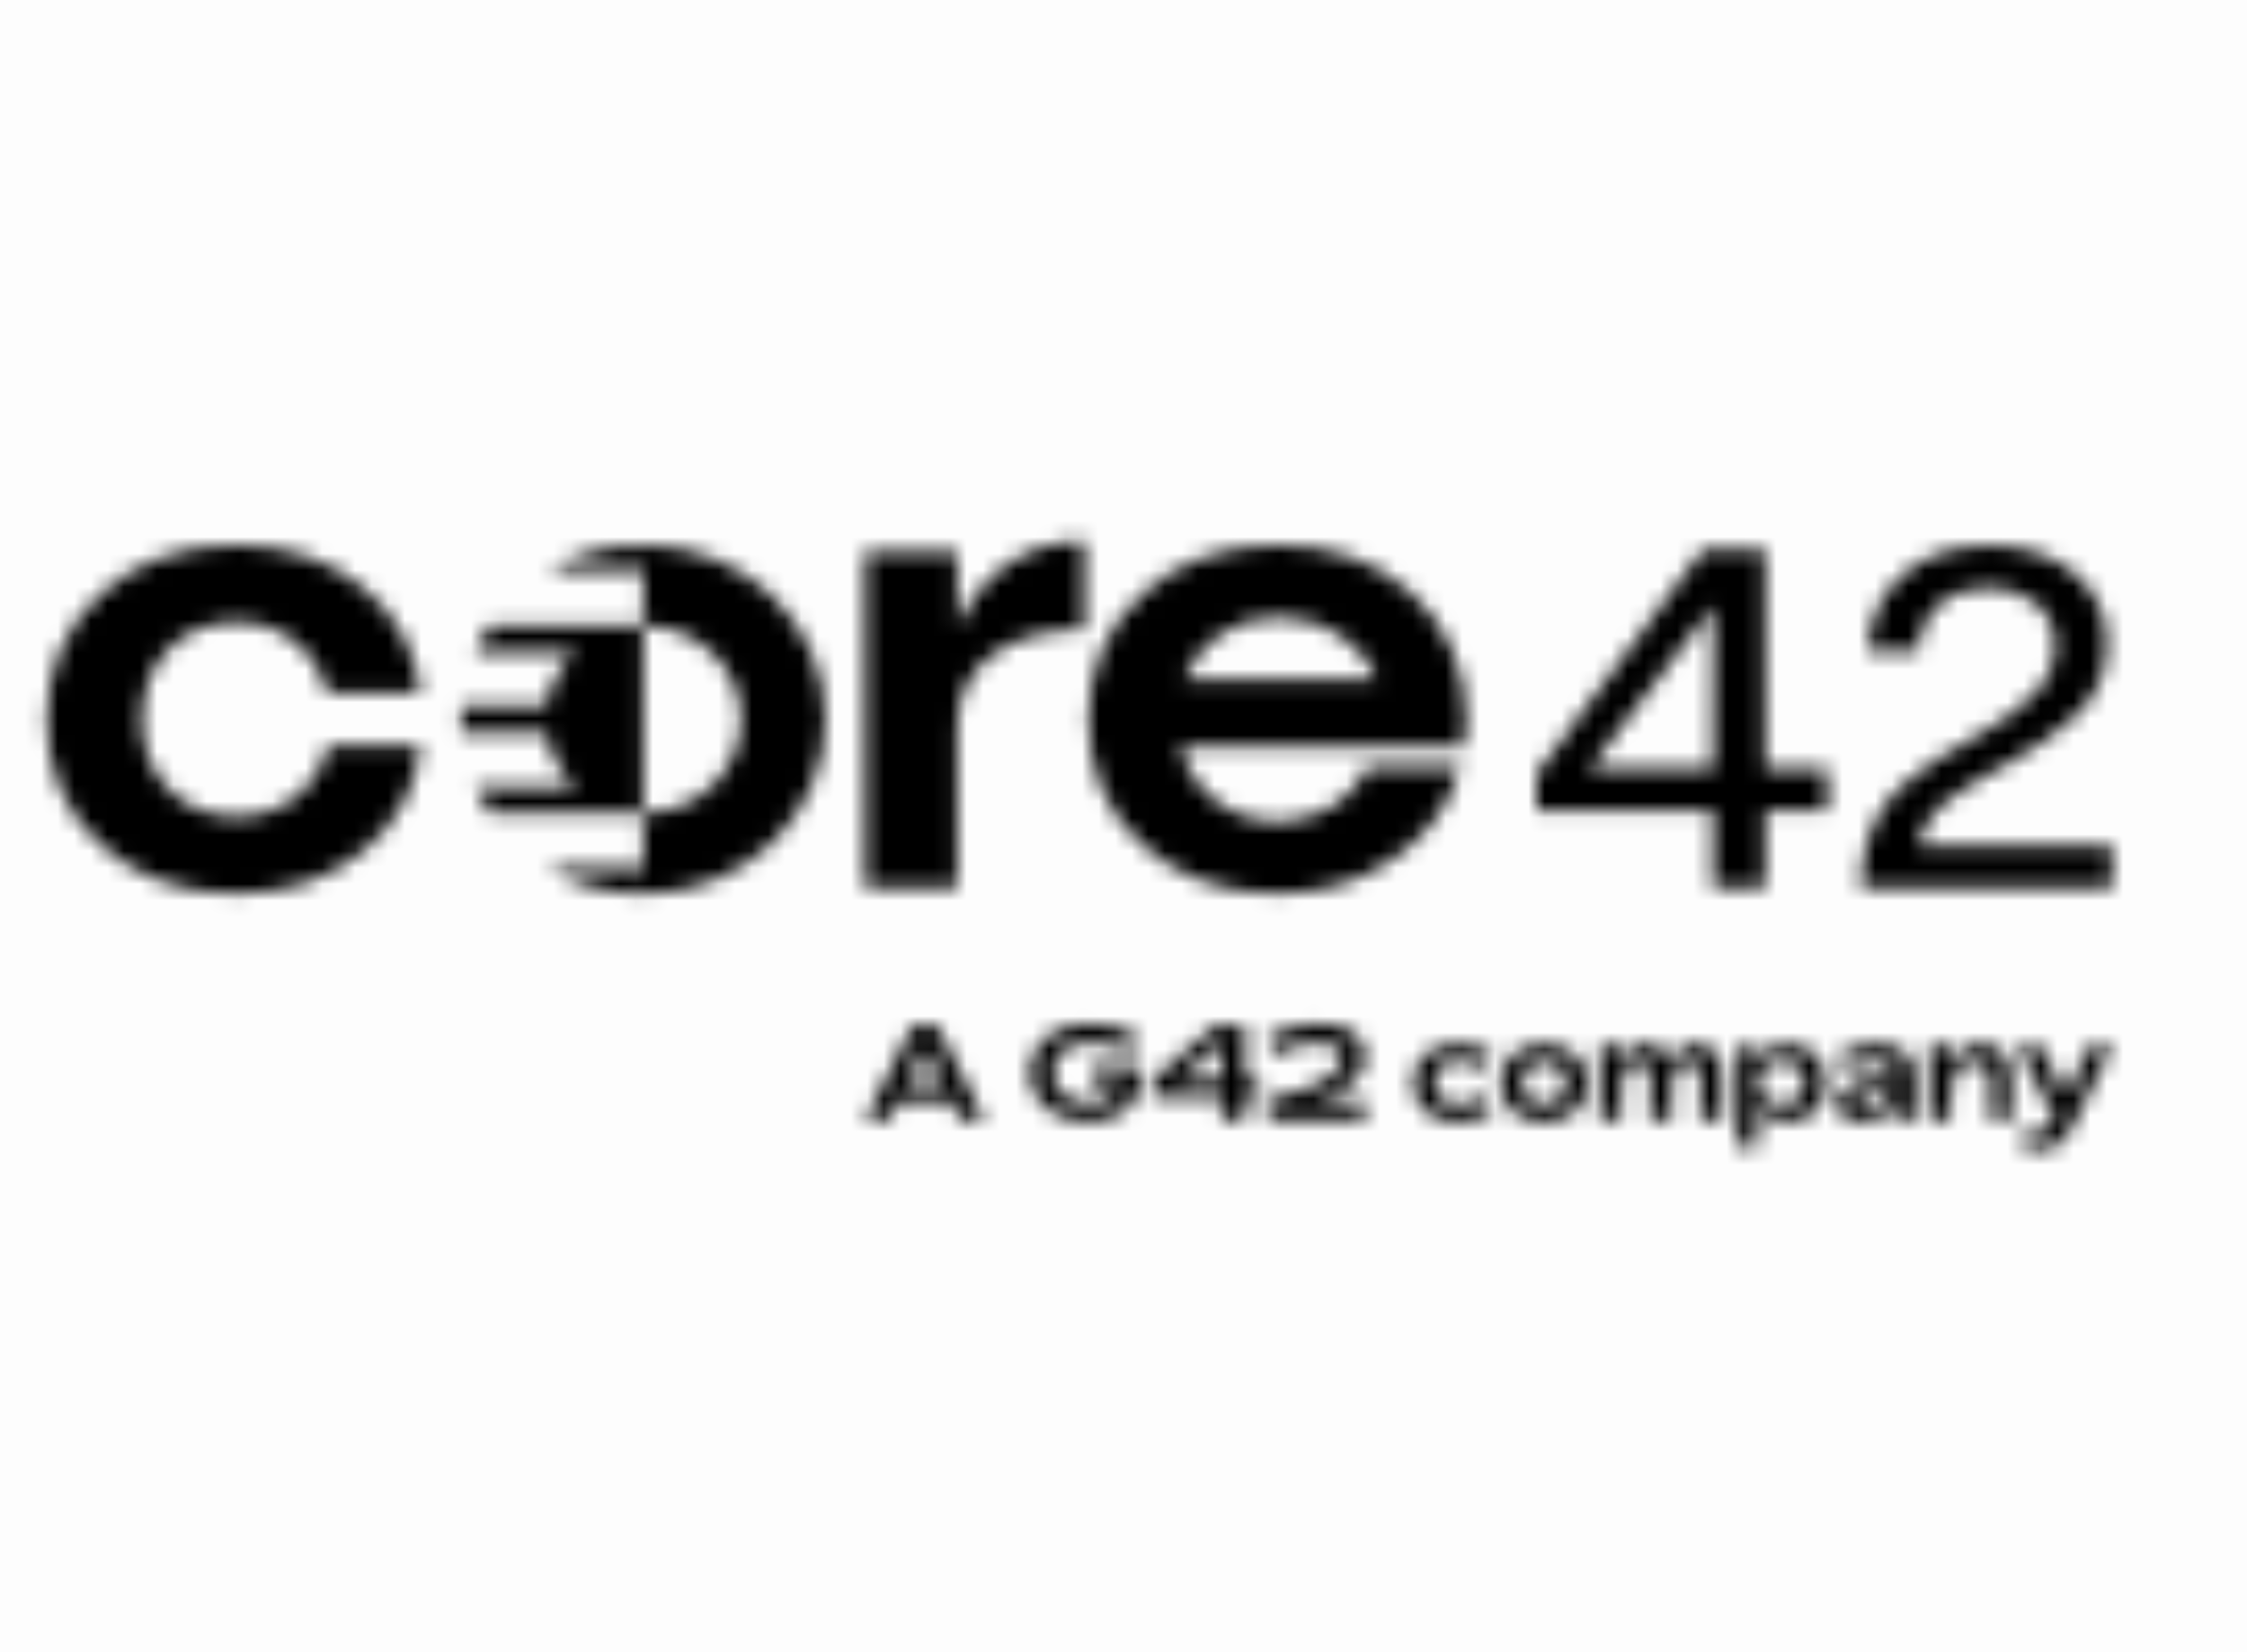 <svg width="136" height="100" viewBox="0 0 136 100" fill="none" xmlns="http://www.w3.org/2000/svg">
<rect width="136" height="100" fill="black" fill-opacity="0.01"/>
<mask id="mask0_1_65" style="mask-type:alpha" maskUnits="userSpaceOnUse" x="2" y="32" width="126" height="38">
<path d="M14.341 37.639C17.046 37.639 19.235 39.449 19.793 41.958H25.46C25.159 39.367 24 37.187 21.897 35.501C19.793 33.815 17.26 32.992 14.298 32.992C10.993 32.992 8.245 33.979 6.099 35.953C3.909 37.968 2.836 40.477 2.836 43.562C2.836 46.646 3.909 49.155 6.099 51.129C8.245 53.103 10.993 54.09 14.298 54.09C17.26 54.09 19.793 53.267 21.897 51.581C24 49.895 25.159 47.757 25.46 45.166H19.836C19.278 47.674 17.046 49.443 14.341 49.443C11.035 49.443 8.588 46.975 8.588 43.562C8.588 40.107 10.95 37.639 14.341 37.639Z" fill="white"/>
<path d="M57.942 37.929V33.405H52.361V53.721H57.942V43.934C57.942 40.314 60.947 38.094 65.626 38.094V32.747C62.149 32.747 59.444 34.639 57.942 37.929Z" fill="white"/>
<path d="M77.337 32.992C74.031 32.992 71.283 33.979 69.137 35.953C66.948 37.968 65.874 40.477 65.874 43.562C65.874 46.646 66.947 49.155 69.137 51.129C71.283 53.103 74.031 54.09 77.337 54.09C79.955 54.09 82.316 53.391 84.377 51.951C86.438 50.512 87.768 48.702 88.369 46.481H82.746C81.93 48.332 79.826 49.73 77.379 49.73C74.46 49.73 72.142 47.88 71.455 45.207H88.584C88.713 44.754 88.756 44.22 88.756 43.603C88.713 40.518 87.64 37.968 85.493 35.953C83.347 33.979 80.642 32.992 77.337 32.992ZM71.67 41.135C72.571 38.832 74.761 37.352 77.379 37.352C80.084 37.352 82.445 38.873 83.304 41.135H71.67Z" fill="white"/>
<path d="M106.842 33.28H103.049L92.997 46.839V49.084H103.666V53.721H106.842V49.084H110.604V46.543H106.842V33.28ZM103.666 46.543H96.204L103.697 36.677L103.666 46.543Z" fill="white"/>
<path d="M116.184 51.182C116.215 50.828 116.277 50.503 116.4 50.178C116.647 49.558 117.479 48.819 117.849 48.465C118.034 48.288 118.435 48.022 119.021 47.667C119.607 47.313 119.977 47.077 120.131 46.988C120.285 46.899 120.748 46.633 121.457 46.249C123.276 45.216 124.201 44.595 125.558 43.384C126.884 42.173 127.532 40.696 127.532 38.953C127.532 37.21 126.853 35.792 125.527 34.67C124.201 33.577 122.474 33.016 120.409 33.016C118.312 33.016 116.585 33.577 115.228 34.729C113.872 35.881 113.132 37.447 113.039 39.426H116.092C116.246 36.974 118.004 35.556 120.347 35.556C122.721 35.556 124.386 37.004 124.386 39.101C124.386 41.376 122.536 42.941 119.114 44.861C118.312 45.304 117.695 45.659 117.294 45.925C116.893 46.19 116.338 46.574 115.629 47.136C114.92 47.697 114.396 48.258 114.057 48.76C113.317 49.824 112.638 51.537 112.638 53.427V53.723H127.84V51.182H116.184V51.182Z" fill="white"/>
<path d="M57.575 66.649H54.379L53.804 67.817H52.361L55.238 62.057H56.716L59.593 67.817H58.15L57.575 66.649ZM57.042 65.579L55.977 63.415L54.912 65.579H57.042Z" fill="white"/>
<path d="M69.067 64.58V64.761C69.067 67.082 67.538 67.904 65.897 67.904C64.093 67.904 62.349 66.933 62.349 64.925C62.349 62.909 64.11 61.955 65.974 61.955C66.979 61.955 68.096 62.243 68.826 62.662L68.439 63.757C67.873 63.42 67.022 63.099 66.051 63.099C64.746 63.099 63.749 63.633 63.749 64.909C63.749 66.209 64.789 66.76 65.88 66.76C66.799 66.76 67.529 66.341 67.649 65.6H66V64.58H69.067V64.58Z" fill="white"/>
<path d="M76.186 65.357V66.41H75.345V67.818H73.936V66.41H69.804V65.291L73.601 62.057H75.345V65.357H76.186ZM71.342 65.357H73.936V63.144L71.342 65.357Z" fill="white"/>
<path d="M76.753 66.538C77.534 66.382 81.219 65.641 81.219 64.028C81.219 63.346 80.575 63.099 79.742 63.099C78.659 63.099 77.715 63.51 77.122 63.839L76.744 62.736C77.466 62.333 78.582 61.955 79.819 61.955C81.254 61.955 82.62 62.473 82.62 63.905C82.62 65.641 80.652 66.324 79.407 66.67H82.637V67.814H76.753V66.538Z" fill="white"/>
<path d="M85.522 65.533C85.522 64.036 86.69 63.188 88.228 63.188C88.958 63.188 89.619 63.369 90.298 63.731L89.843 64.727C89.336 64.373 88.829 64.217 88.245 64.217C87.472 64.217 86.819 64.678 86.819 65.517C86.819 66.365 87.463 66.85 88.236 66.85C88.82 66.85 89.327 66.669 89.86 66.315L90.332 67.311C89.619 67.739 88.924 67.912 88.211 67.912C86.682 67.912 85.522 67.023 85.522 65.533Z" fill="white"/>
<path d="M90.821 65.566C90.821 64.159 91.921 63.188 93.458 63.188C94.978 63.188 96.061 64.151 96.061 65.558C96.061 66.949 94.979 67.912 93.458 67.912C91.921 67.912 90.821 66.957 90.821 65.566ZM94.79 65.558C94.79 64.793 94.223 64.291 93.441 64.291C92.676 64.291 92.118 64.793 92.118 65.558C92.118 66.315 92.676 66.809 93.441 66.809C94.223 66.809 94.79 66.315 94.79 65.558Z" fill="white"/>
<path d="M104.212 65.023V67.813H102.932V65.13C102.932 64.628 102.709 64.316 102.227 64.316C101.626 64.316 101.223 64.817 101.162 65.821V67.813H99.891V65.13C99.891 64.628 99.659 64.316 99.187 64.316C98.534 64.316 98.113 64.891 98.113 66.109V67.813H96.85V63.287H98.113V64.365C98.362 63.682 98.877 63.188 99.59 63.188C100.346 63.188 100.879 63.583 101.076 64.324C101.343 63.657 101.875 63.188 102.631 63.188C103.602 63.188 104.212 63.83 104.212 65.023Z" fill="white"/>
<path d="M110.516 65.534C110.516 66.924 109.537 67.903 108.214 67.903C107.406 67.903 106.771 67.525 106.401 66.9V69.376H105.13V63.303H106.401V64.184C106.762 63.567 107.398 63.188 108.214 63.188C109.554 63.188 110.516 64.159 110.516 65.534ZM109.219 65.542C109.219 64.785 108.66 64.242 107.819 64.242C106.968 64.242 106.402 64.785 106.402 65.542C106.402 66.299 106.968 66.842 107.819 66.842C108.66 66.842 109.219 66.299 109.219 65.542Z" fill="white"/>
<path d="M115.875 65.106V67.813H114.595V66.694C114.157 67.467 113.444 67.887 112.568 67.887C111.846 67.887 111.202 67.55 111.202 66.809C111.202 65.558 113.35 65.106 114.578 64.908C114.492 64.414 114.097 64.225 113.521 64.225C112.886 64.225 112.19 64.464 111.7 64.776L111.305 63.822C111.932 63.443 112.74 63.188 113.582 63.188C114.801 63.188 115.875 63.682 115.875 65.106ZM114.595 65.575C113.281 65.83 112.559 66.068 112.559 66.513C112.559 66.793 112.851 66.9 113.109 66.9C113.77 66.9 114.518 66.241 114.595 65.575Z" fill="white"/>
<path d="M121.732 65.27V67.813H120.47V65.468C120.47 64.711 120.126 64.316 119.448 64.316C118.683 64.316 118.056 64.957 118.056 66.463V67.813H116.793V63.287H118.056V64.546C118.357 63.756 118.984 63.188 119.877 63.188C121.028 63.188 121.732 63.904 121.732 65.27Z" fill="white"/>
<path d="M127.839 63.289L125.597 67.839C125.005 69.008 124.567 69.584 123.467 69.584C123.175 69.584 122.832 69.551 122.411 69.477L122.591 68.374C122.943 68.465 123.227 68.506 123.467 68.506C123.94 68.506 124.129 68.21 124.309 67.831L124.352 67.741L122.153 63.289H123.527L125.005 66.375L126.474 63.289L127.839 63.289Z" fill="white"/>
<path d="M38.934 54.105V52.539H33.155C34.835 53.532 36.815 54.105 38.934 54.105Z" fill="#49BEA1"/>
<path d="M38.935 32.982C36.815 32.982 34.835 33.555 33.155 34.548H38.935V32.982Z" fill="#49BEA1"/>
<path d="M38.934 49.218V37.87H29.634C29.304 38.366 29.015 38.889 28.774 39.437H34.85C33.905 40.3 33.257 41.46 33.069 42.761H27.94C27.92 43.019 27.91 43.279 27.91 43.542C27.91 43.806 27.92 44.068 27.94 44.327H33.069C33.257 45.628 33.905 46.788 34.85 47.651H28.775C29.017 48.198 29.305 48.722 29.636 49.218H38.934Z" fill="#49BEA1"/>
<path d="M38.934 49.218C42.206 49.218 44.857 46.678 44.857 43.544C44.857 40.411 42.206 37.871 38.934 37.871V32.982C45.023 32.982 49.959 37.71 49.959 43.543C49.959 49.376 45.023 54.104 38.934 54.104V49.218Z" fill="white"/>
</mask>
<g mask="url(#mask0_1_65)">
<rect y="0.45" width="150" height="99" fill="black"/>
</g>
</svg>
